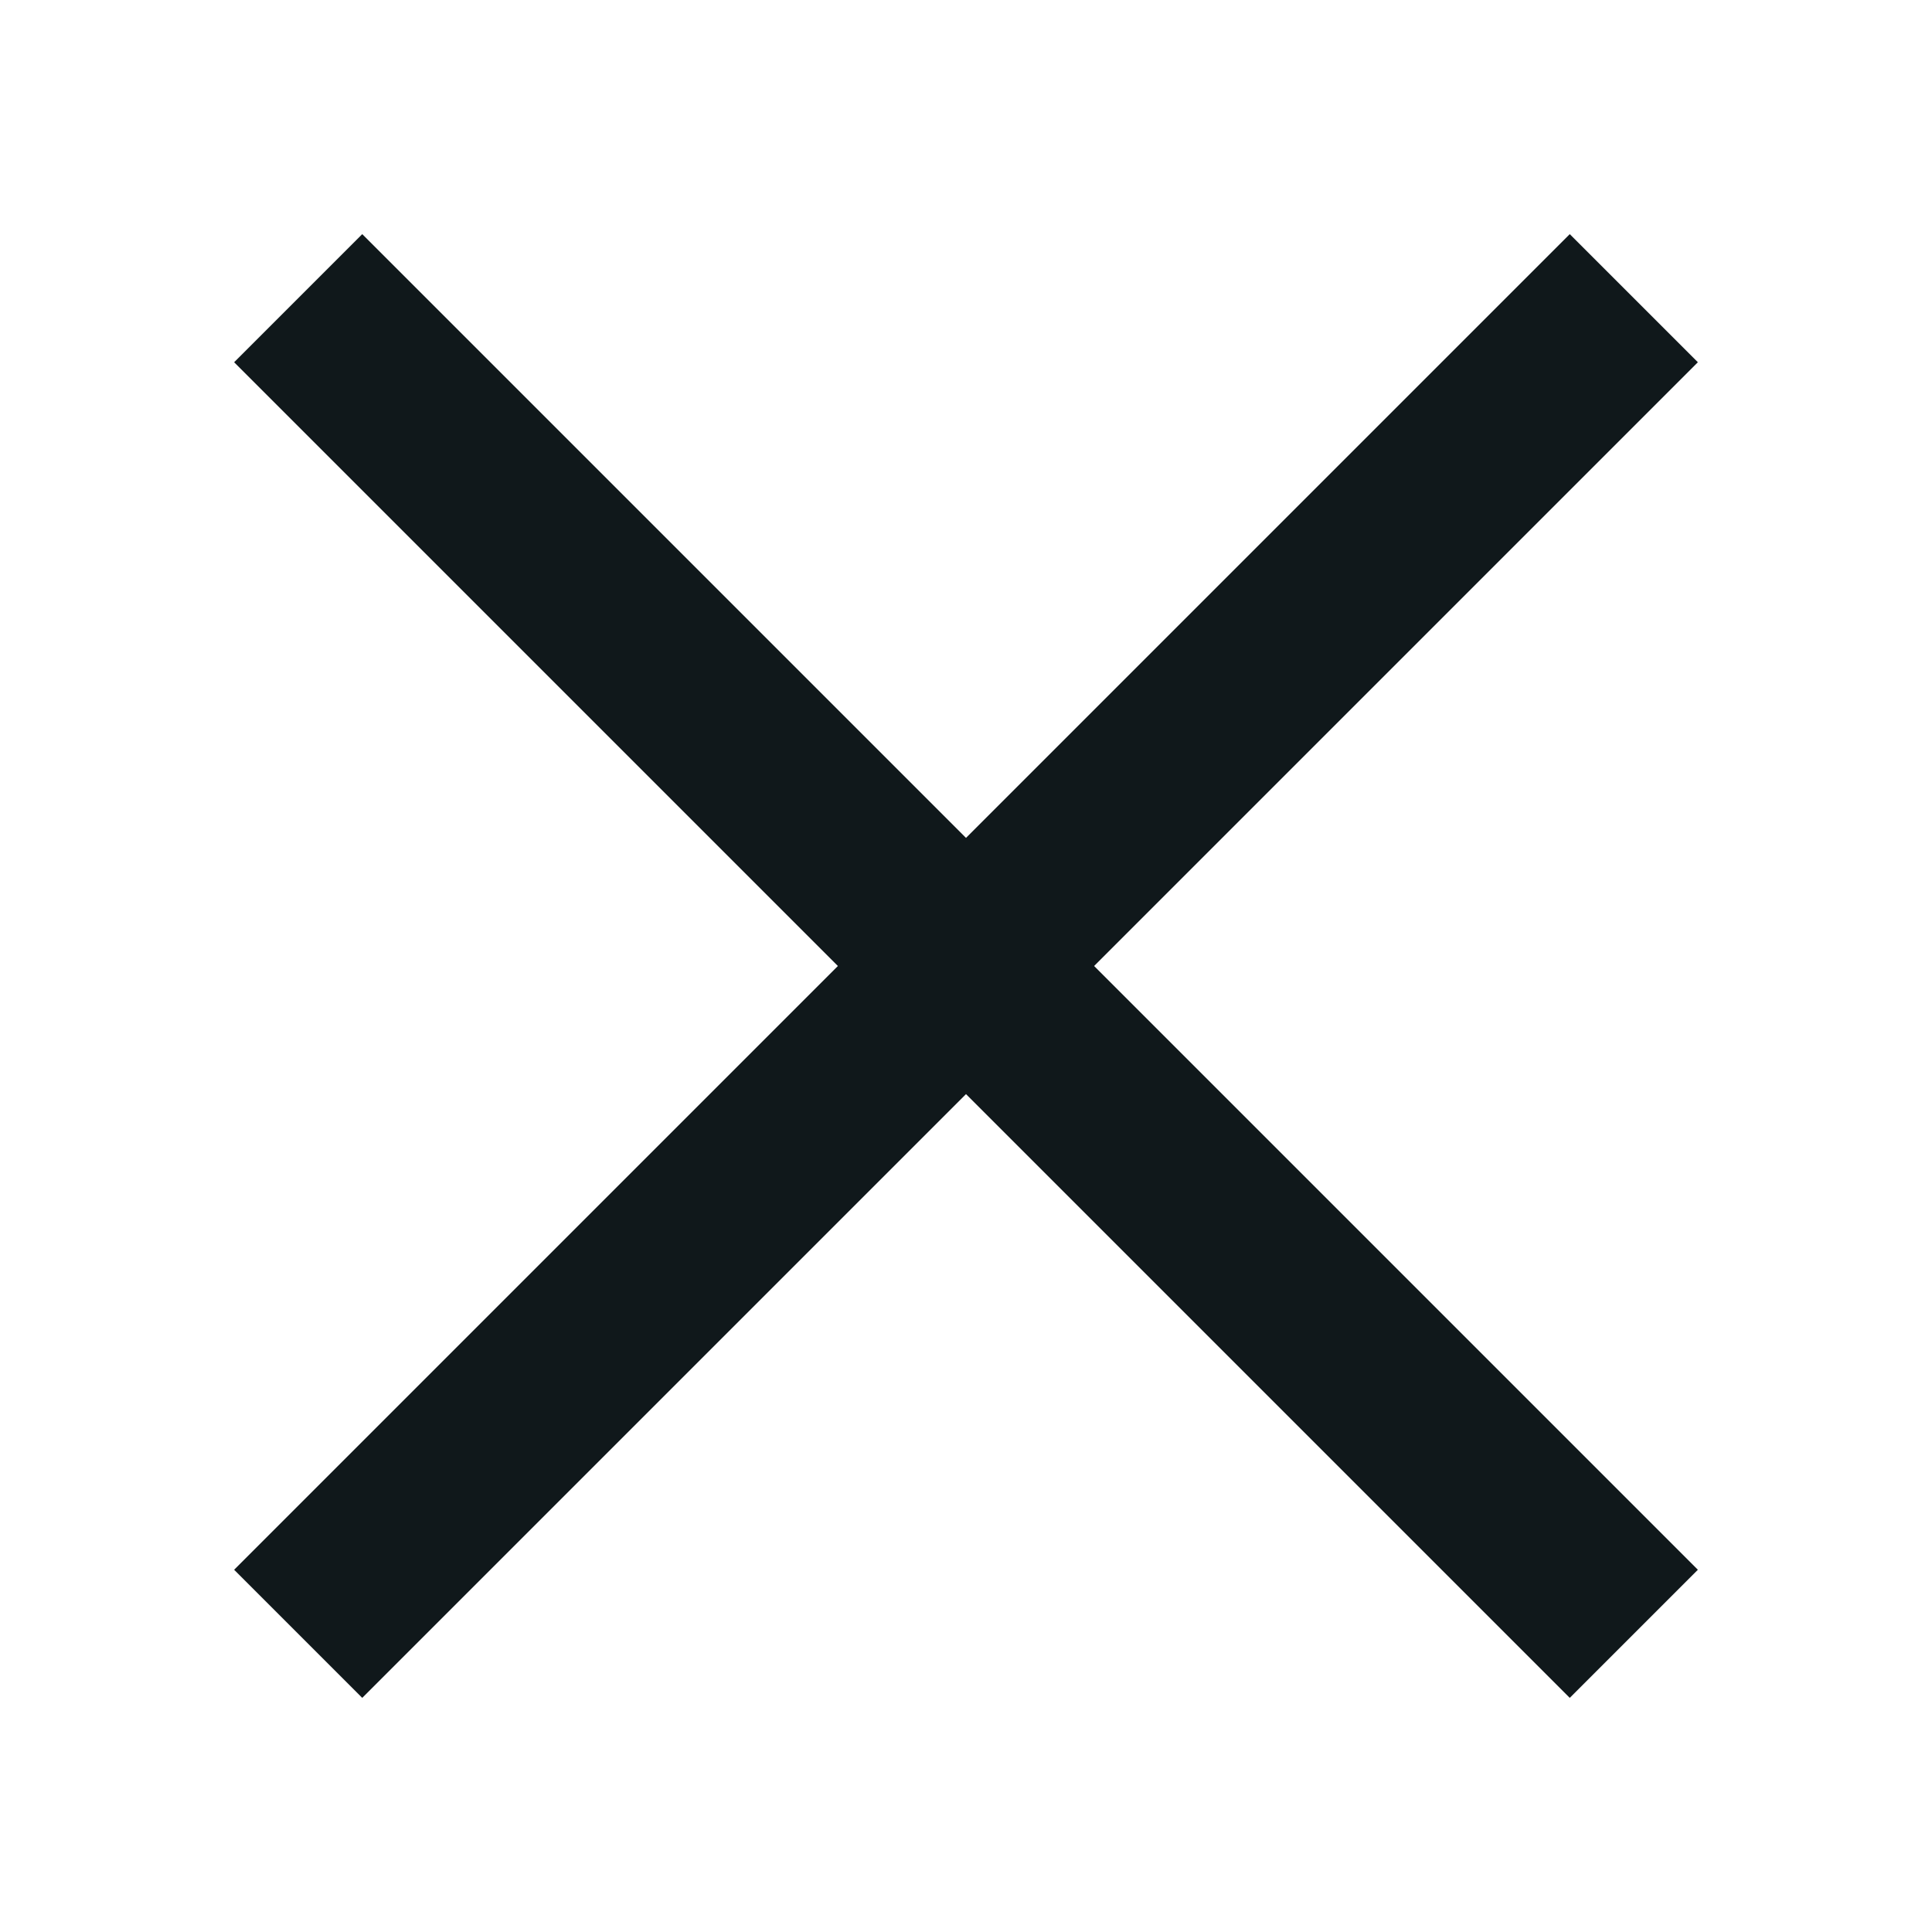 <svg width="16" height="16" viewBox="0 0 16 16" fill="none" xmlns="http://www.w3.org/2000/svg">
<path d="M9.061 8L14.061 3L13 1.939L8 6.939L3 1.939L1.939 3L6.939 8L1.939 13L3 14.061L8 9.061L13 14.061L14.061 13L9.061 8Z" fill="#10181B"/>
</svg>
